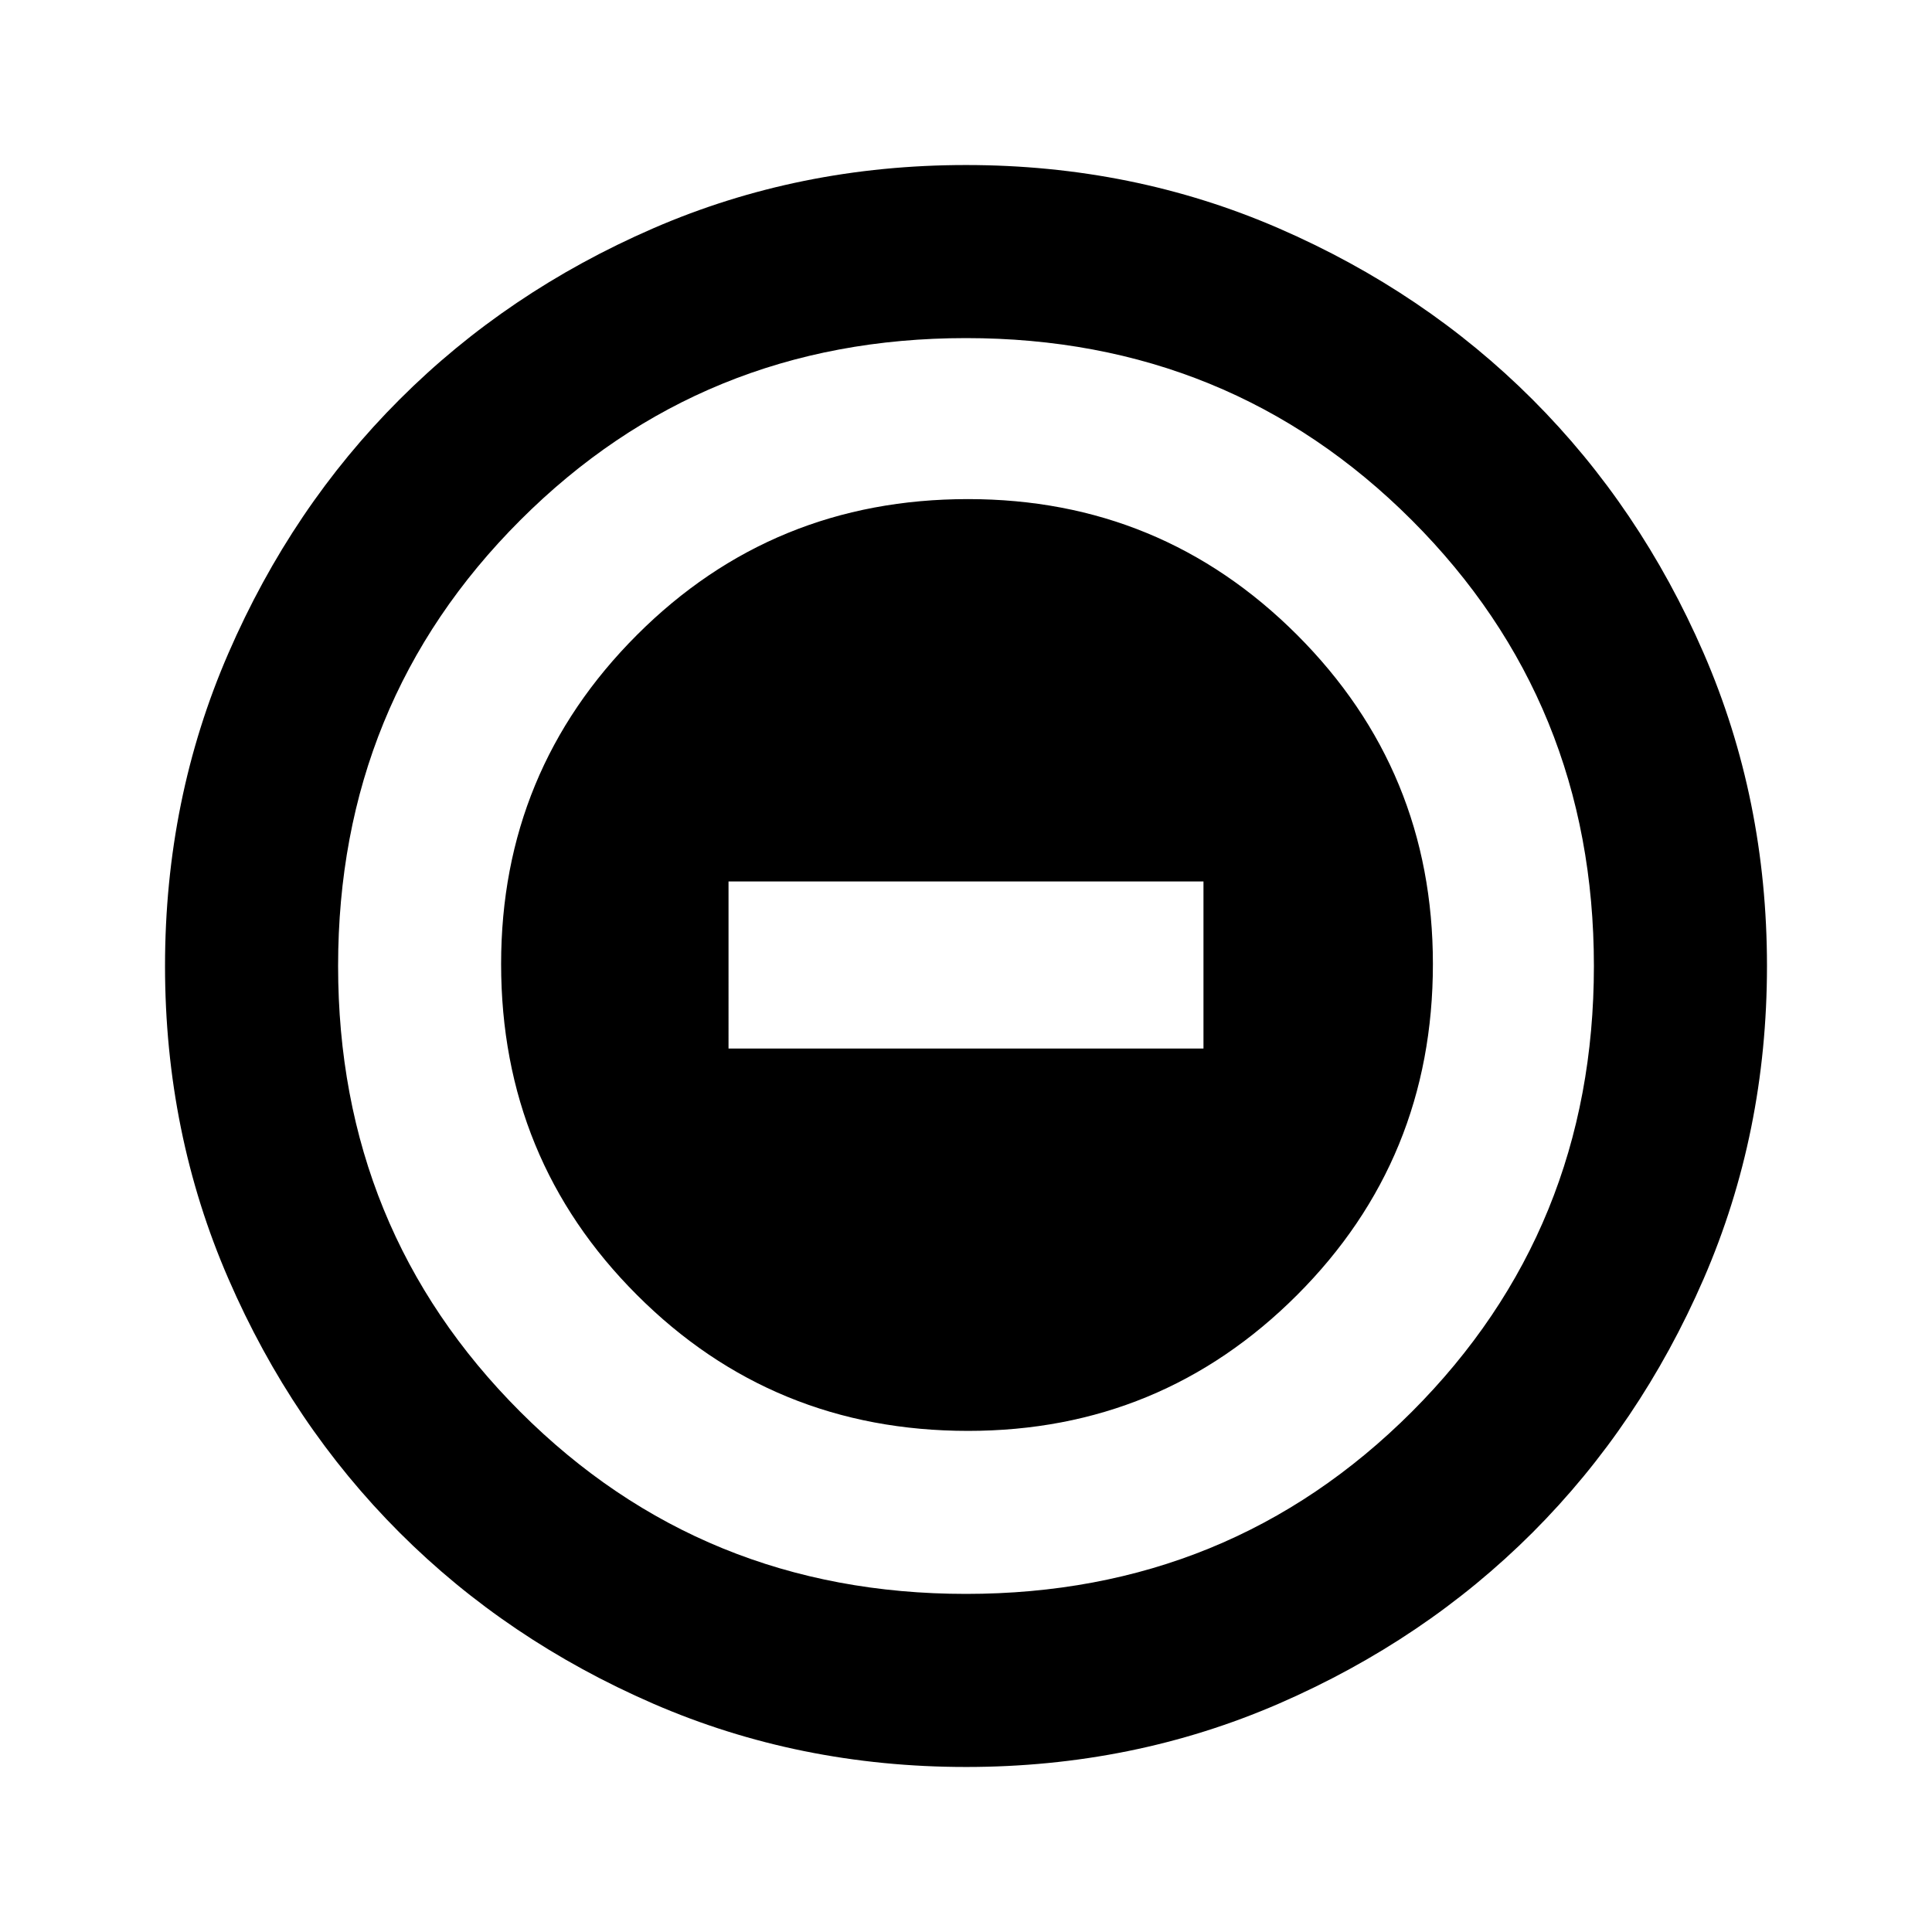<svg xmlns="http://www.w3.org/2000/svg" height="24" width="24"><path d="M12.025 17.775q2.4 0 4.088-1.688Q17.8 14.4 17.8 11.975q0-2.4-1.687-4.088Q14.425 6.2 12.025 6.2 9.6 6.2 7.913 7.887q-1.688 1.688-1.688 4.088 0 2.425 1.688 4.112 1.687 1.688 4.112 1.688Zm-2.975-4.75V10.95h5.9v2.075ZM12 21.95q-2.075 0-3.887-.787-1.813-.788-3.15-2.125-1.338-1.338-2.125-3.151Q2.05 14.075 2.05 12t.788-3.887q.787-1.813 2.125-3.15Q6.3 3.625 8.113 2.837 9.925 2.05 12 2.05t3.887.787q1.813.788 3.151 2.126 1.337 1.337 2.125 3.15.787 1.812.787 3.887t-.787 3.887q-.788 1.813-2.125 3.151-1.338 1.337-3.151 2.125-1.812.787-3.887.787Zm0-2.15q3.275 0 5.538-2.262Q19.8 15.275 19.8 12q0-3.275-2.262-5.538Q15.275 4.2 12 4.2q-3.275 0-5.537 2.262Q4.2 8.725 4.2 12q0 3.275 2.263 5.538Q8.725 19.8 12 19.8Zm0-7.8Z"/></svg>